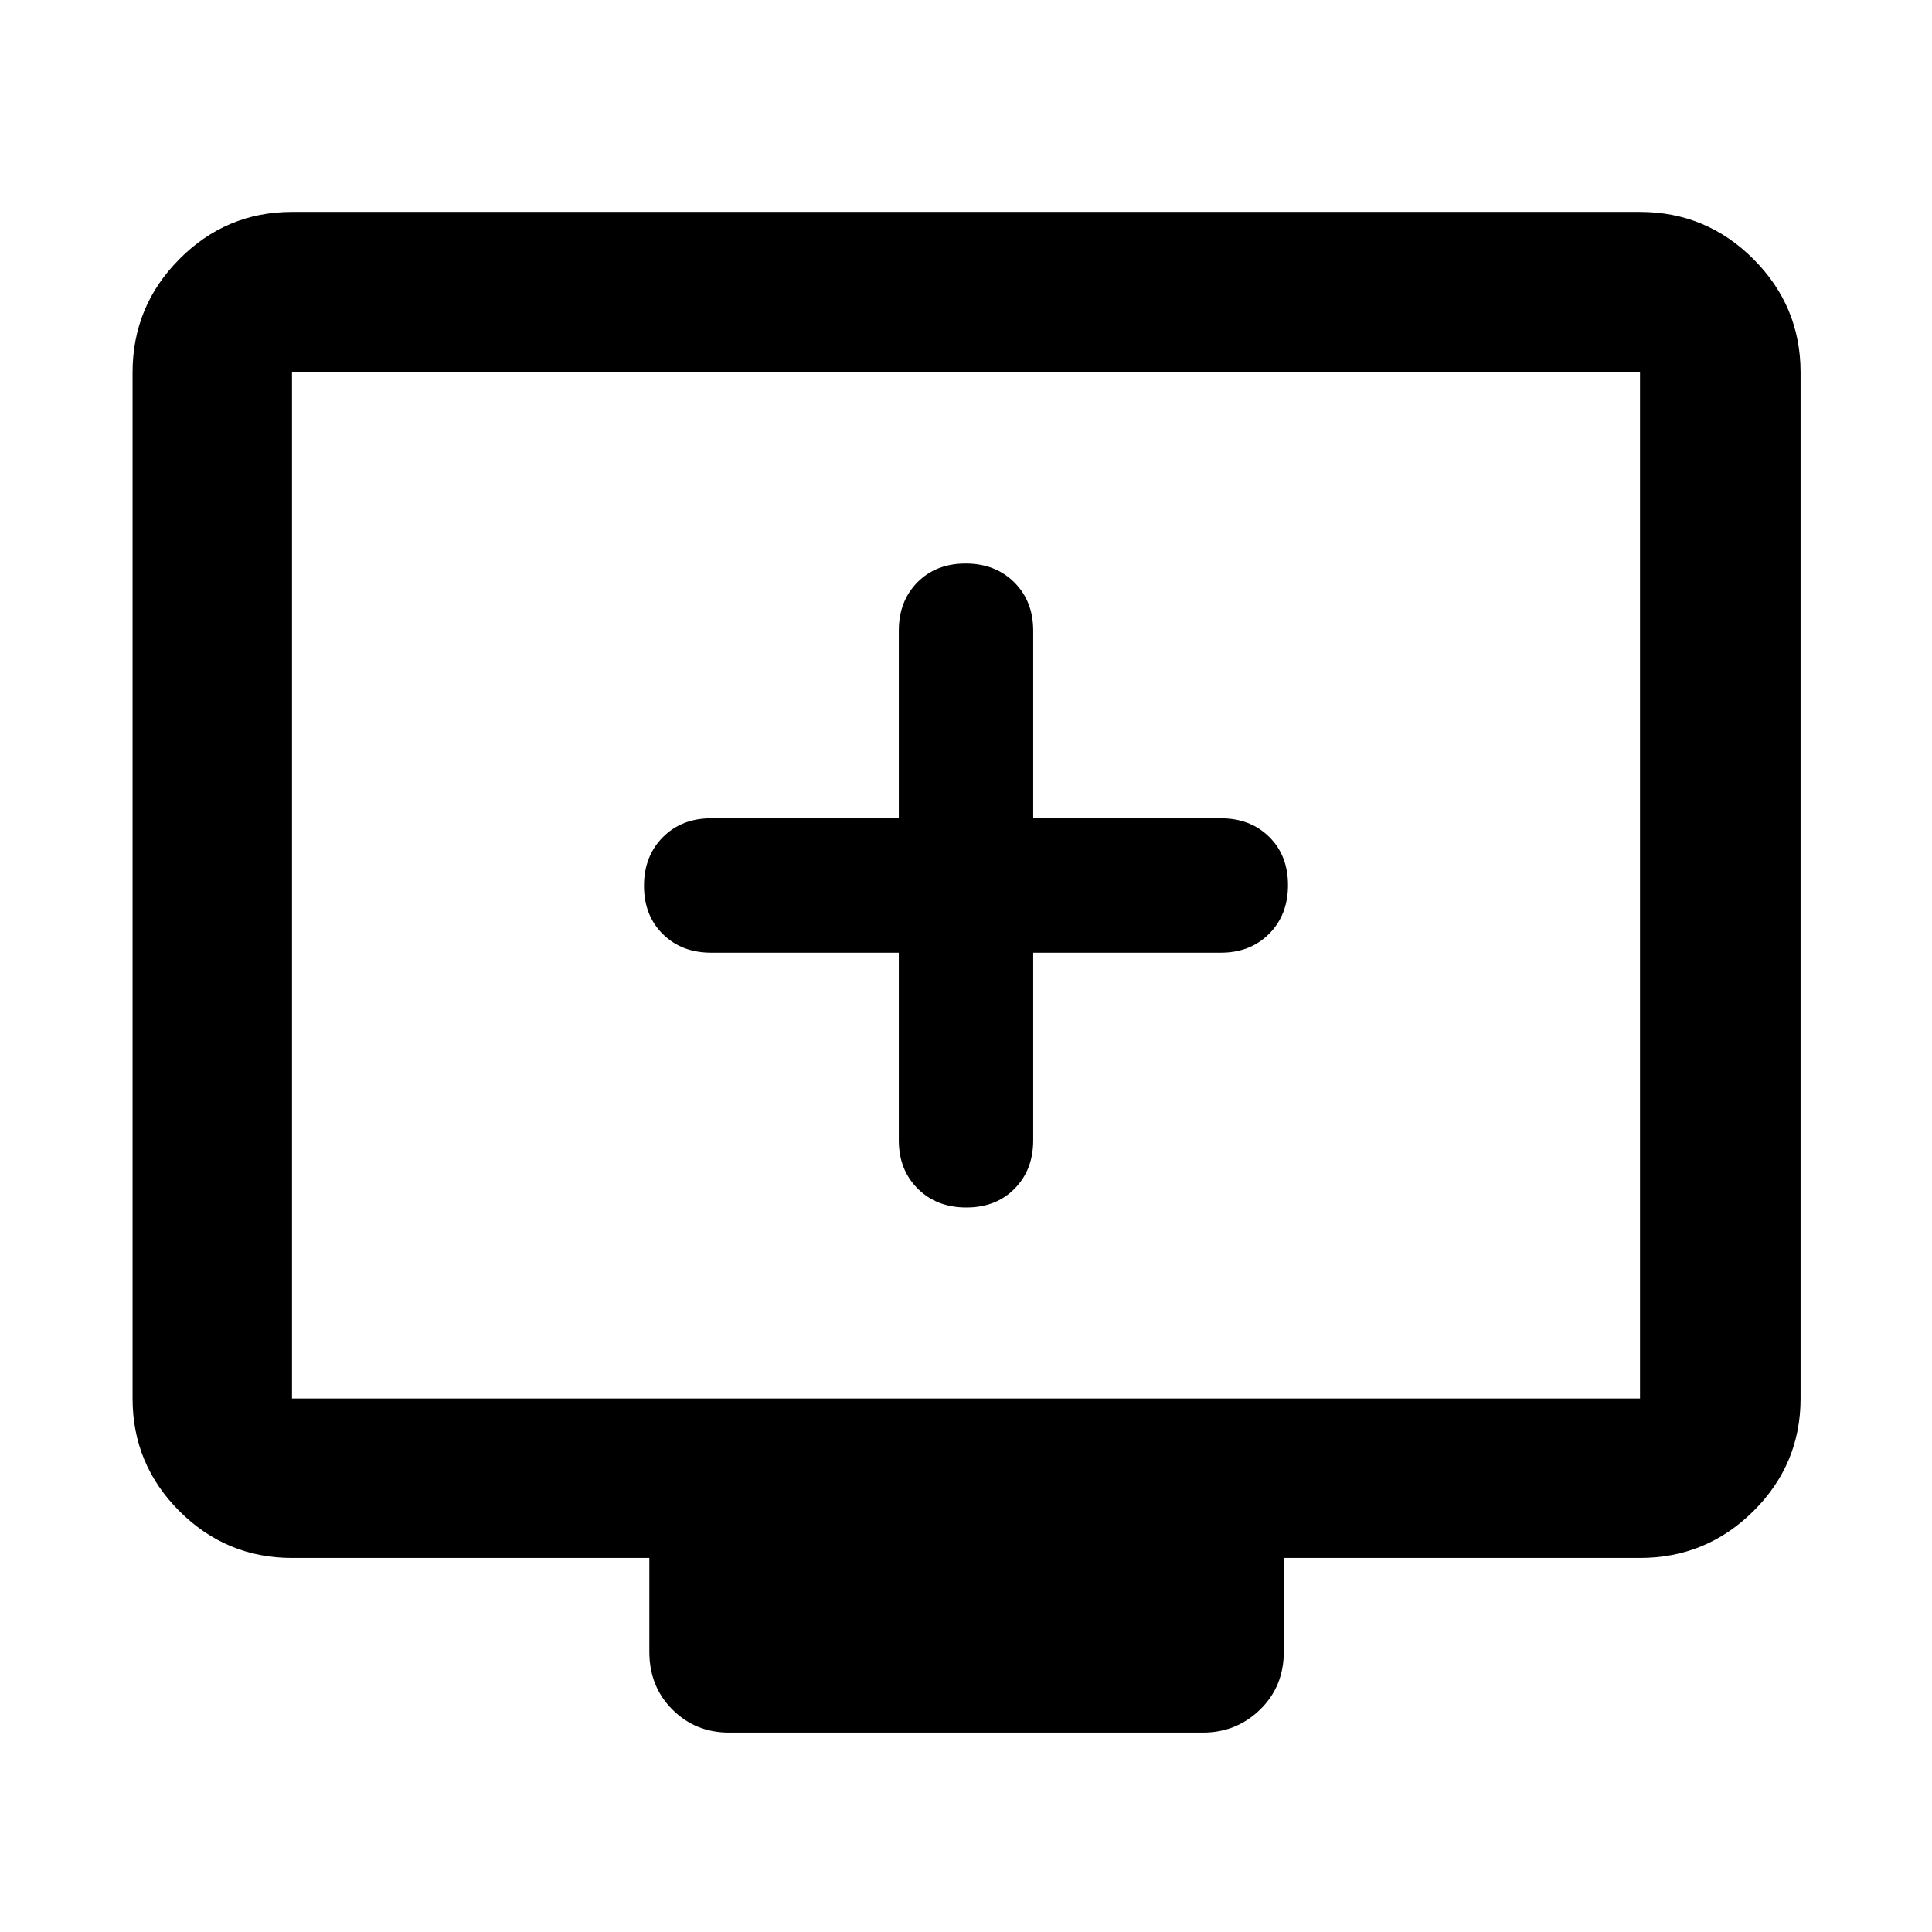 <svg xmlns="http://www.w3.org/2000/svg" width="48" height="48" viewBox="0 96 960 960"><path d="M480.175 696q14.747 0 23.982-9.36 9.234-9.36 9.234-24.031v-93.218h93.218q14.671 0 24.031-9.41t9.36-24.156q0-14.747-9.36-23.982-9.36-9.234-24.031-9.234h-93.218v-93.218q0-14.671-9.41-24.031T479.825 376q-14.747 0-23.982 9.36-9.234 9.36-9.234 24.031v93.218h-93.218q-14.671 0-24.031 9.41T320 536.175q0 14.747 9.36 23.982 9.36 9.234 24.031 9.234h93.218v93.218q0 14.671 9.41 24.031t24.156 9.36ZM362.261 956.914q-16.707 0-28.158-11.451t-11.451-28.723v-46.609H145.087q-32.677 0-55.948-23.27-23.27-23.271-23.27-55.948V281.087q0-32.91 23.27-56.347 23.271-23.436 55.948-23.436h669.826q32.91 0 56.347 23.436 23.436 23.437 23.436 56.347v509.826q0 32.677-23.436 55.948-23.437 23.27-56.347 23.27h-177v46.609q0 17.272-11.769 28.723t-28.405 11.451H362.261ZM145.087 790.913h669.826V281.087H145.087v509.826Zm0 0V281.087v509.826Z"/></svg>